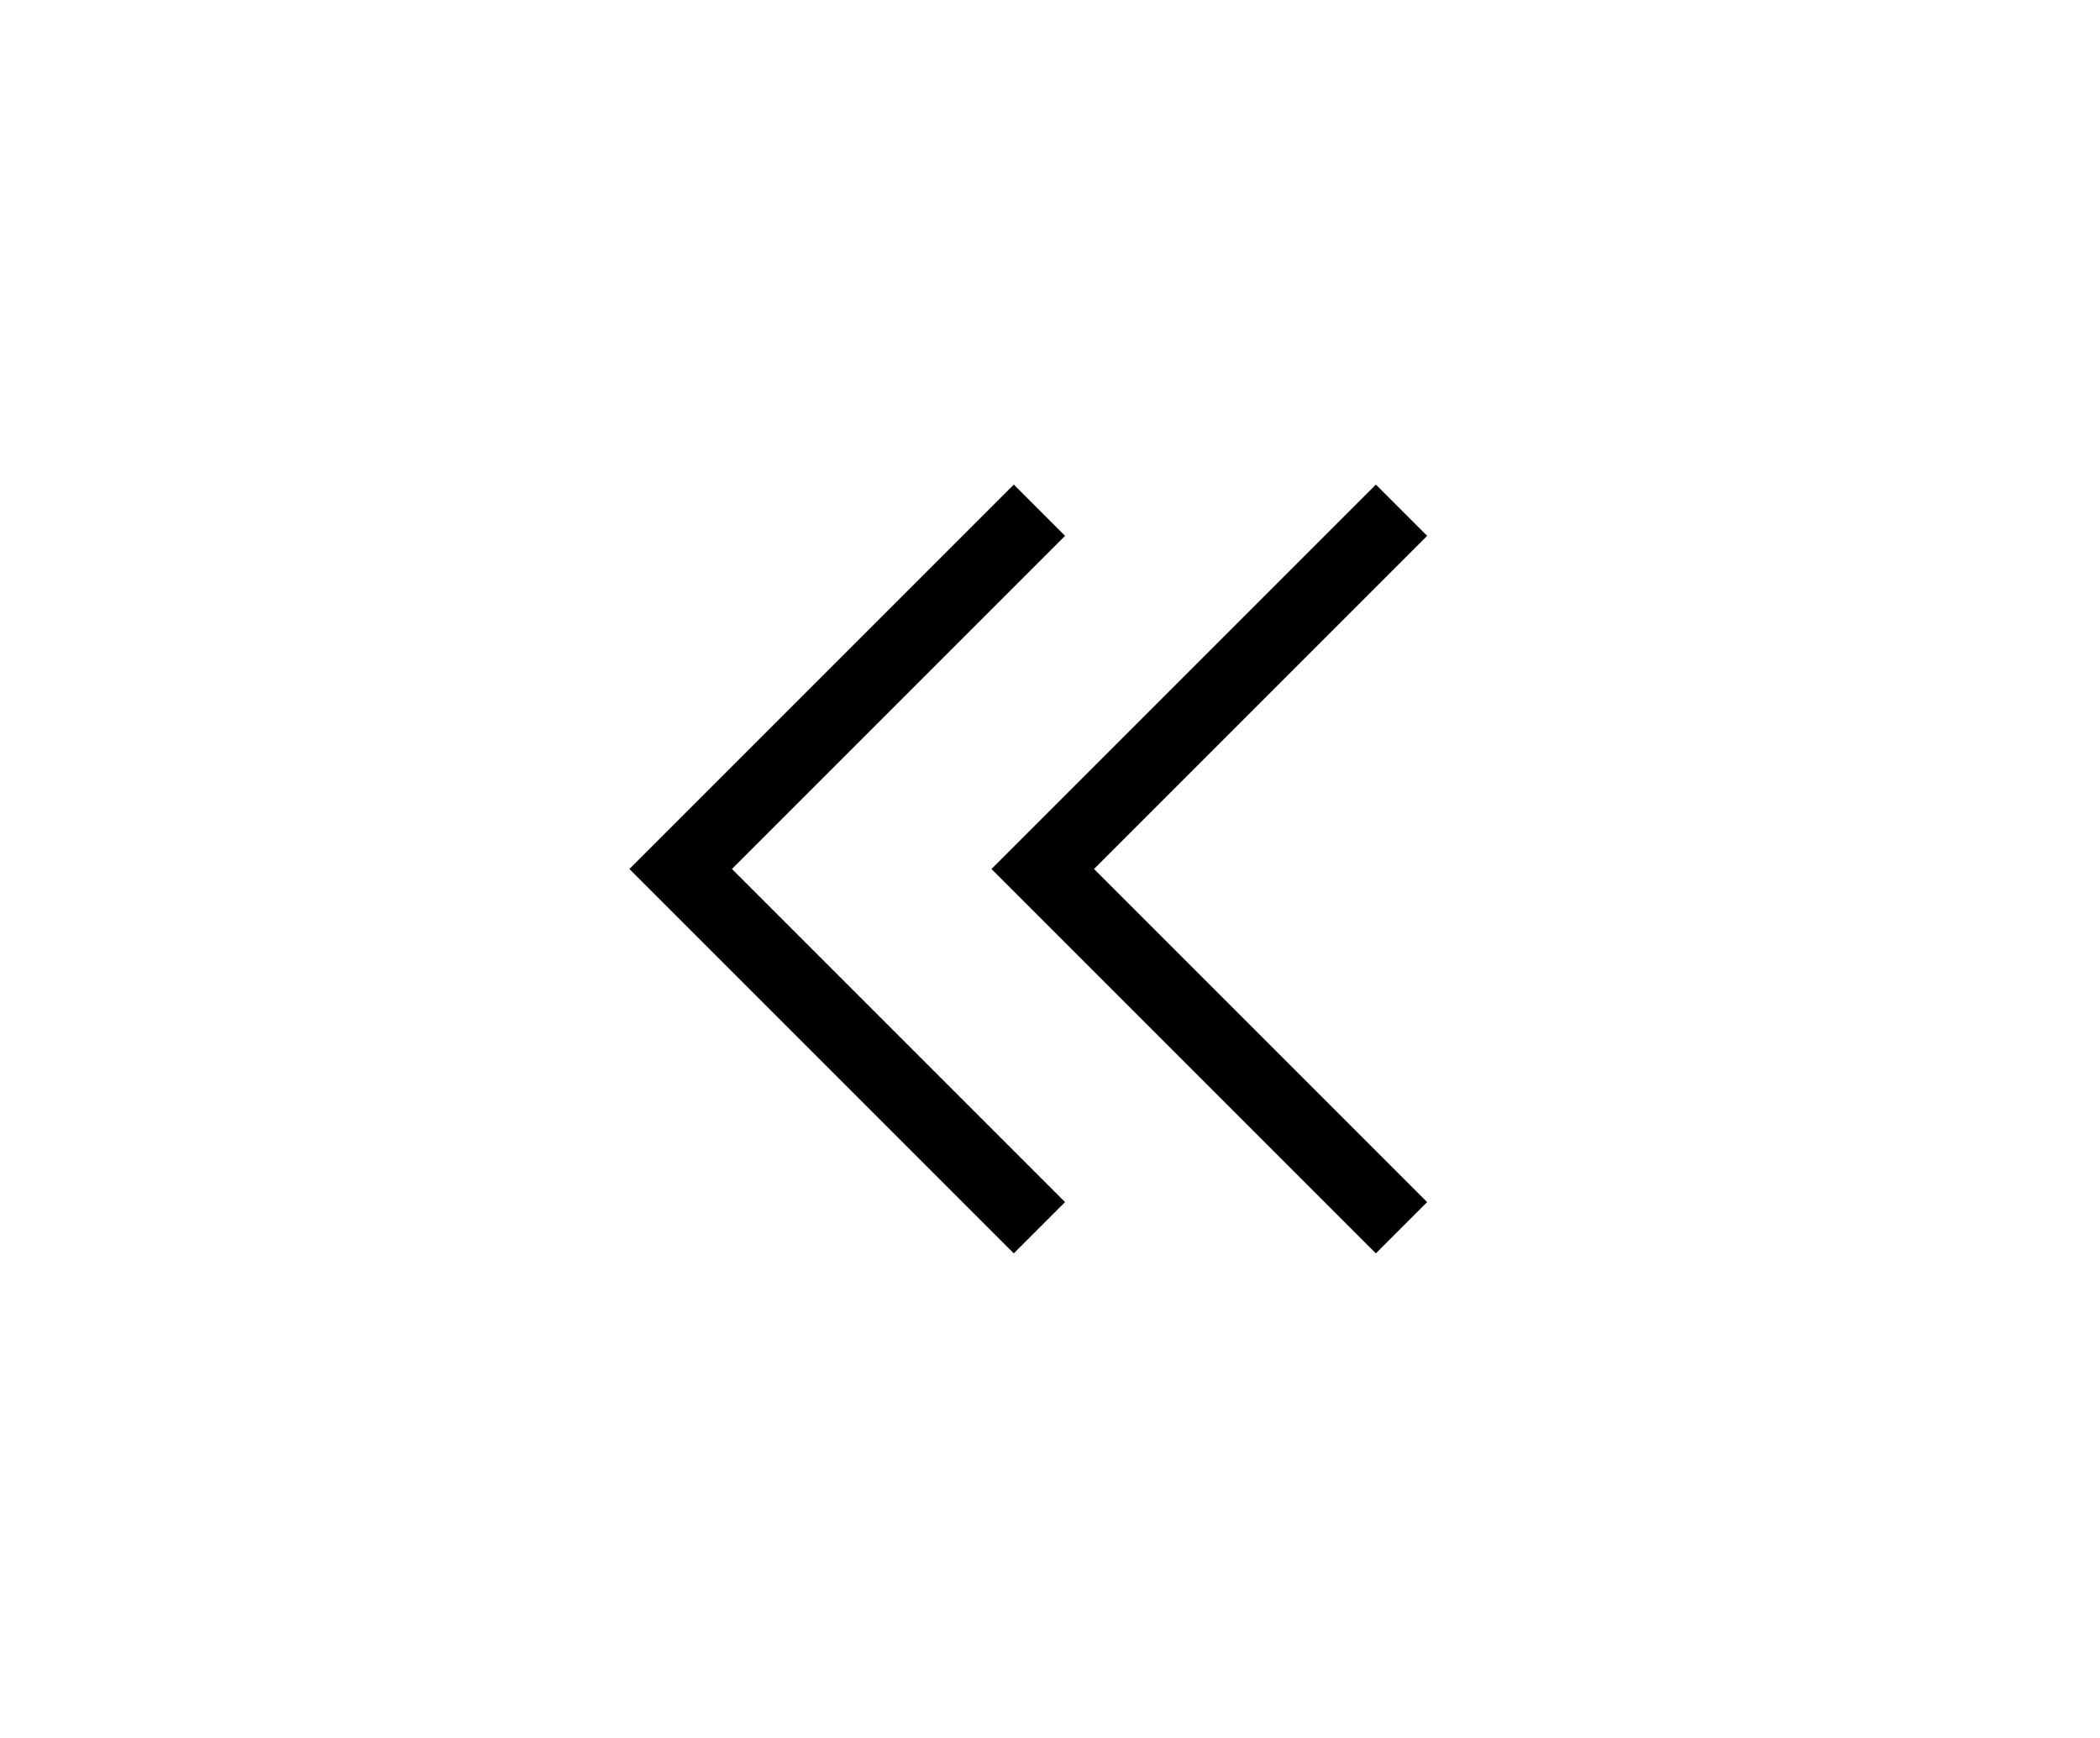<svg
        width="29"
        height="24"
        viewBox="0 0 29 24"
        xmlns="http://www.w3.org/2000/svg"
>
    <g clip-path="url(#arrow-left)" fill="black">
        <path
                d="M14 17.308L8.692 12L14 6.692L14.708 7.4L10.108 12L14.708 16.6L14 17.308Z"
        />
        <path
                d="M19 17.308L13.692 12L19 6.692L19.708 7.4L15.108 12L19.708 16.6L19 17.308Z"
        />
    </g>
</svg>
